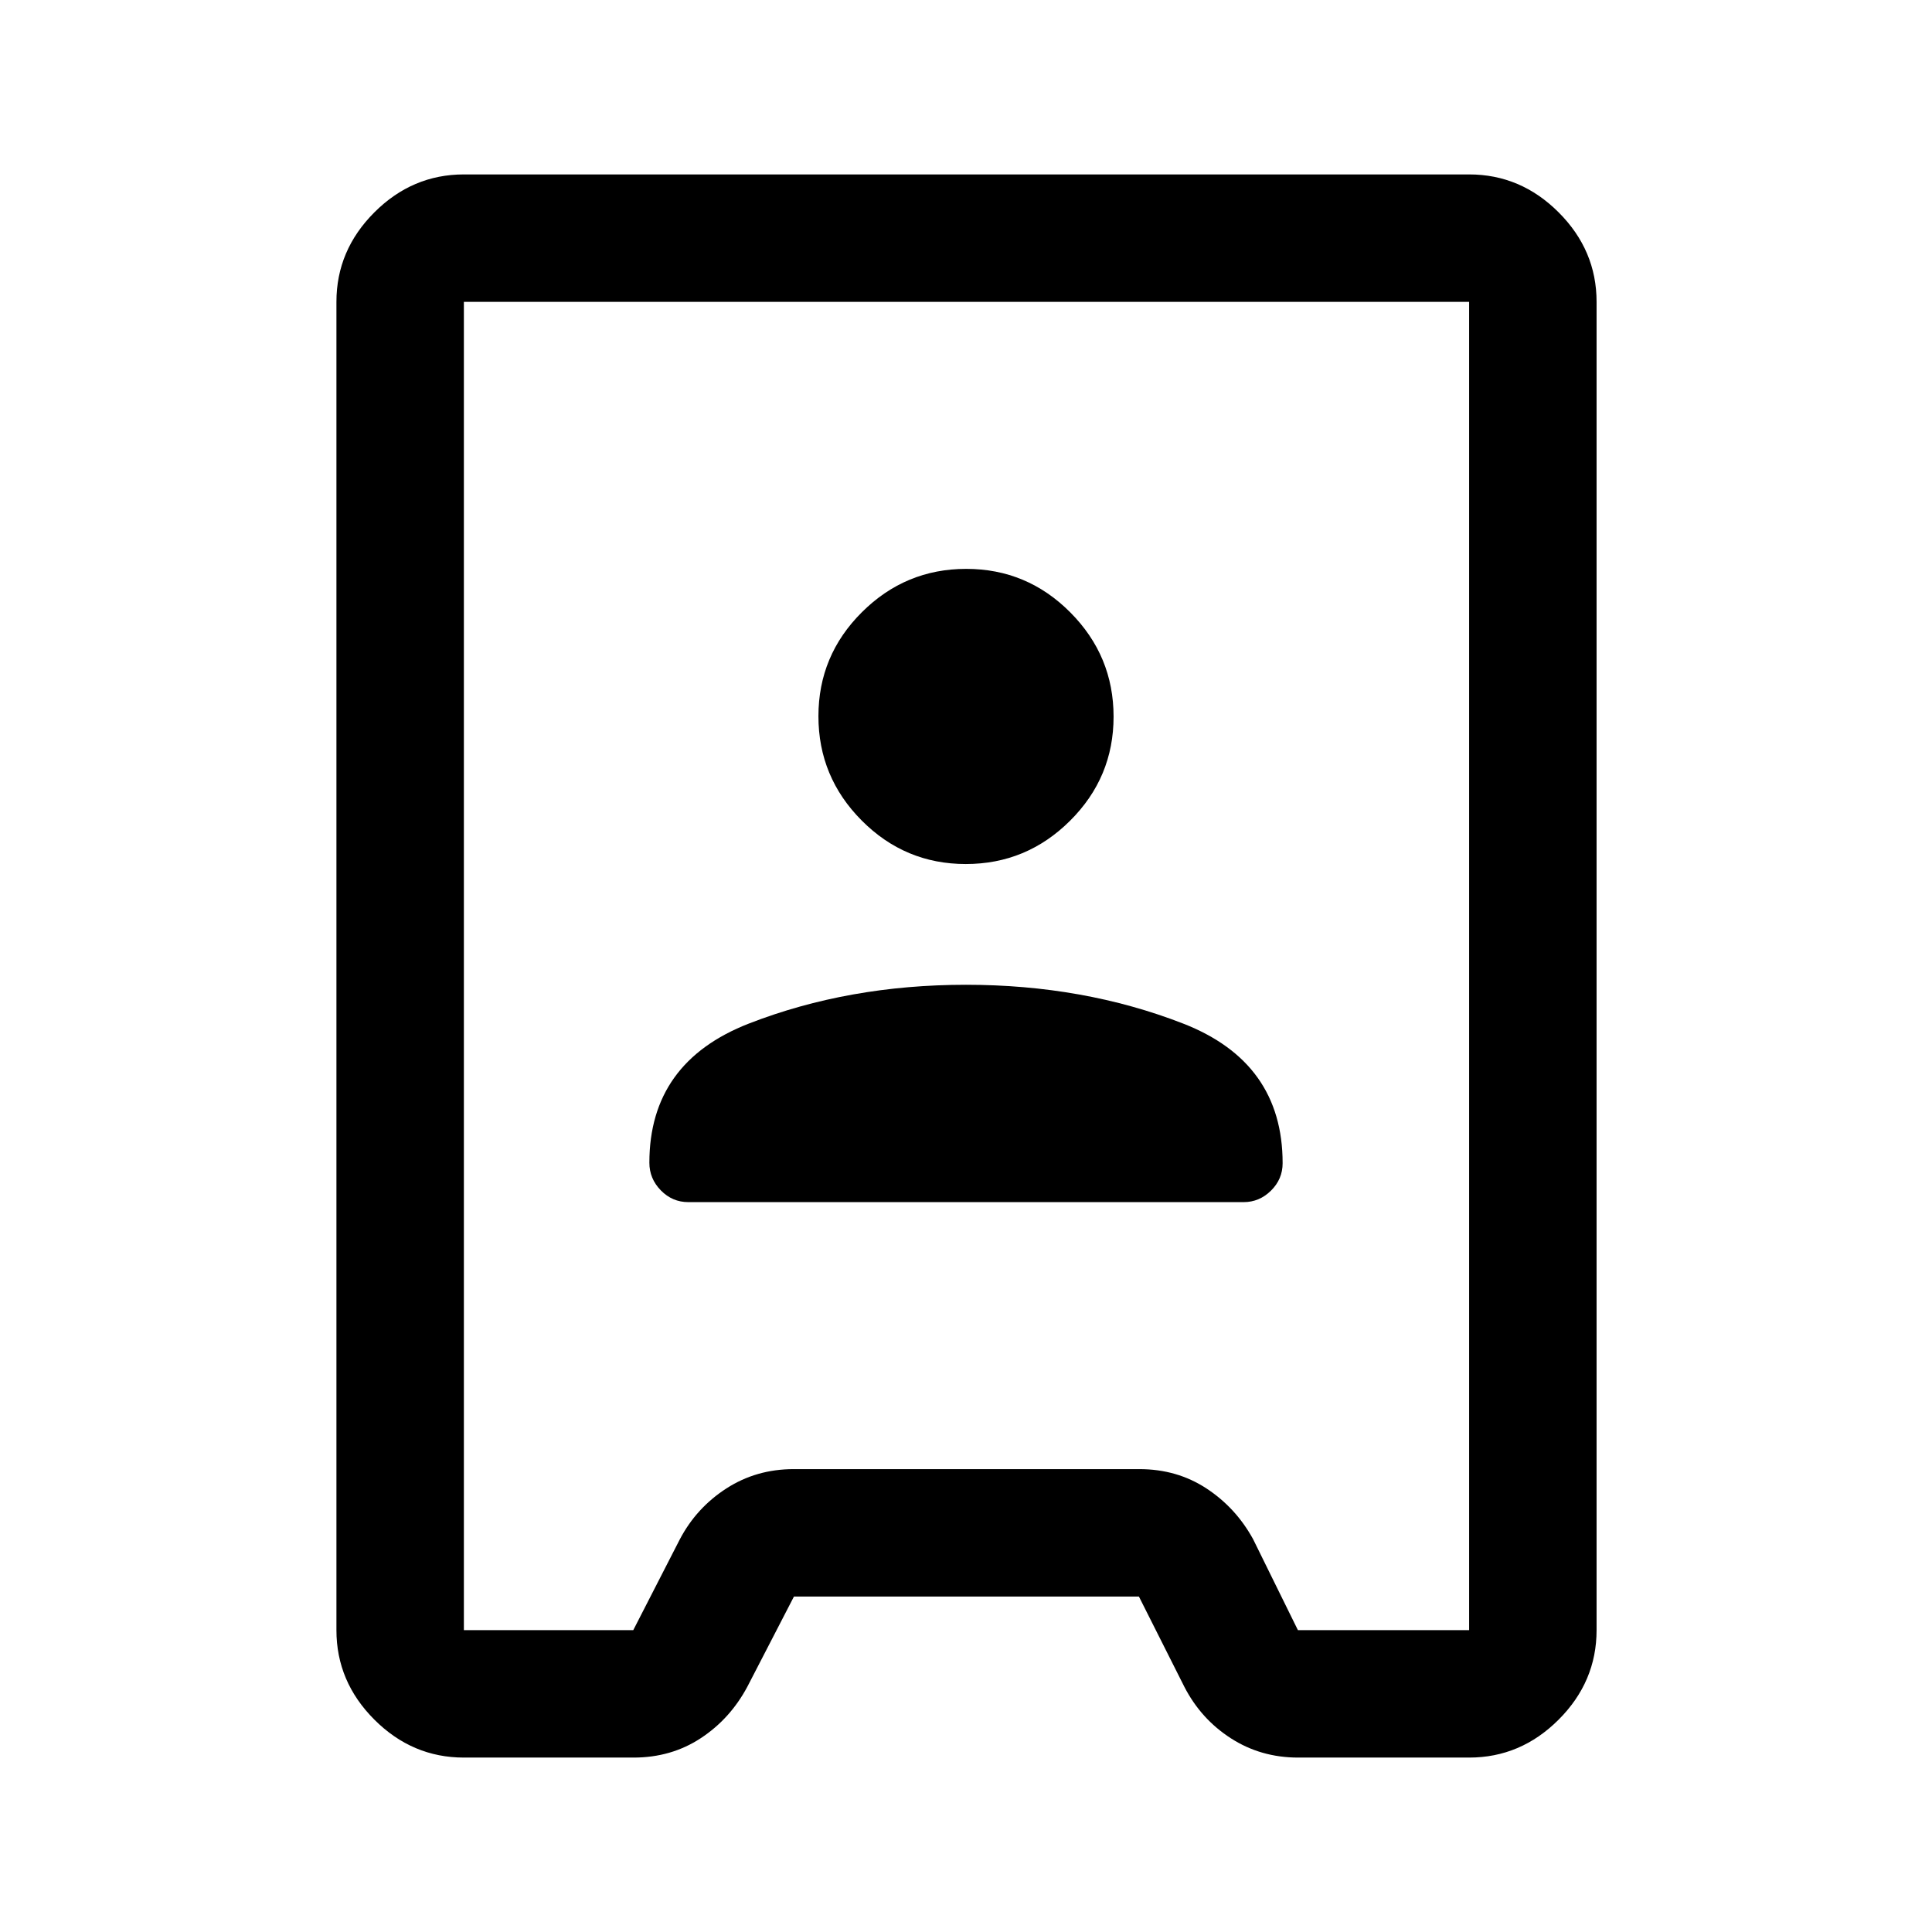 <svg xmlns="http://www.w3.org/2000/svg" height="40" viewBox="0 -960 960 960" width="40"><path d="M230.5-86.67q-25.63 0-44.48-18.85-18.85-18.85-18.85-44.48v-660q0-25.63 18.85-44.48 18.85-18.85 44.48-18.85H730q25.63 0 44.48 18.85 18.85 18.85 18.85 44.48v660q0 25.63-18.85 44.48Q755.63-86.67 730-86.67h-85q-18.5 0-33.38-9.58-14.88-9.58-23.12-25.58l-22.57-44.84H394.5l-23.17 44.84q-8.57 16-23.21 25.58-14.63 9.58-33.29 9.58H230.5Zm0-63.33h84.17l23.16-45.17q8.25-15.66 23.13-25.25 14.88-9.58 33.37-9.58h171.84q18.65 0 33.28 9.58 14.64 9.59 23.22 25.25L644.92-150H730v-660H230.5v660ZM342-362.67h275.94q7.83 0 13.61-5.71 5.78-5.71 5.78-13.62 0-50.17-49.5-69.42T480-470.67q-58.33 0-107.83 19.25t-49.5 69.17q0 7.93 5.71 13.76 5.71 5.82 13.62 5.82Zm137.89-168q30.21 0 51.82-21.51 21.62-21.51 21.62-51.71 0-30.21-21.51-51.82-21.51-21.62-51.71-21.62-30.21 0-51.82 21.51-21.62 21.51-21.62 51.71 0 30.21 21.51 51.82 21.51 21.62 51.71 21.62Zm.61 50.67Z"/></svg>